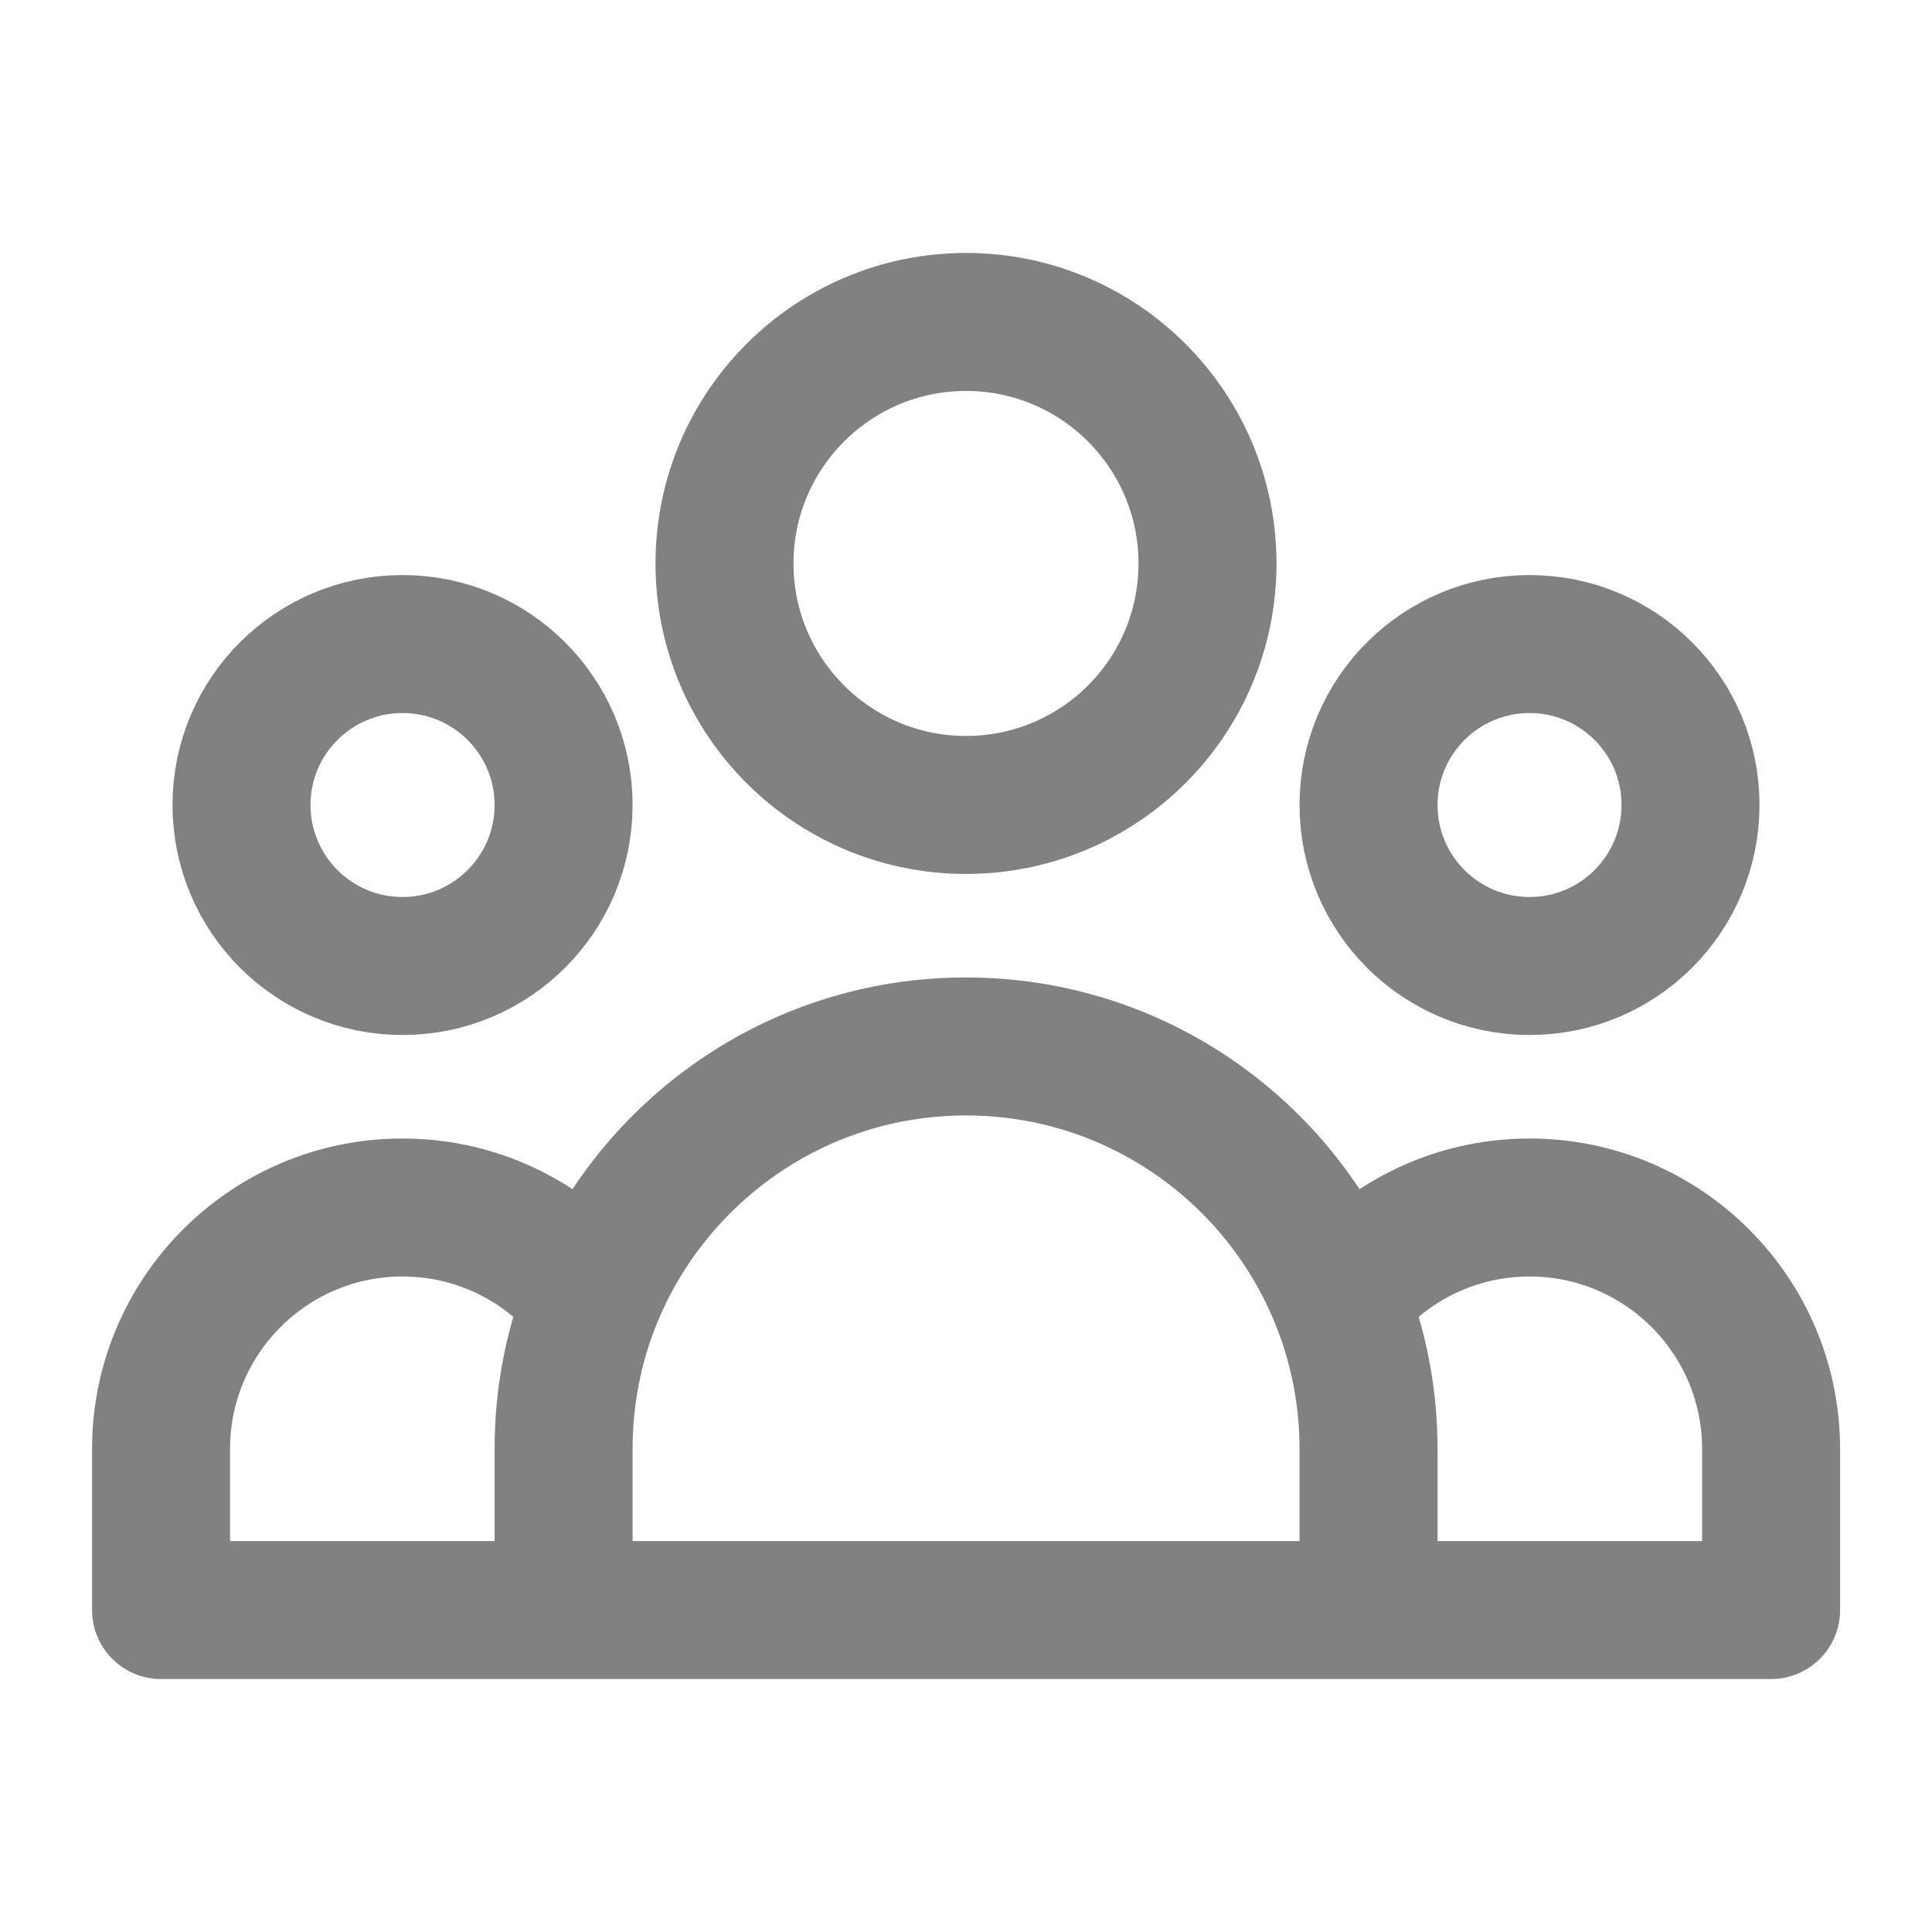 <svg width="14" height="14" viewBox="0 0 14 14" fill="none" xmlns="http://www.w3.org/2000/svg">
<path d="M9.917 11.667H12.834V10.5C12.834 9.534 12.05 8.75 11.084 8.75C10.526 8.75 10.03 9.011 9.709 9.417M9.917 11.667H4.084M9.917 11.667V10.5C9.917 10.117 9.843 9.752 9.709 9.417M4.084 11.667H1.167V10.5C1.167 9.534 1.95 8.75 2.917 8.75C3.474 8.75 3.971 9.011 4.291 9.417M4.084 11.667V10.5C4.084 10.117 4.157 9.752 4.291 9.417M4.291 9.417C4.722 8.342 5.772 7.583 7 7.583C8.228 7.583 9.279 8.342 9.709 9.417M8.75 4.083C8.75 5.05 7.967 5.833 7 5.833C6.034 5.833 5.25 5.05 5.25 4.083C5.25 3.117 6.034 2.333 7 2.333C7.967 2.333 8.75 3.117 8.75 4.083ZM12.25 5.833C12.25 6.478 11.728 7 11.084 7C10.439 7 9.917 6.478 9.917 5.833C9.917 5.189 10.439 4.667 11.084 4.667C11.728 4.667 12.25 5.189 12.25 5.833ZM4.084 5.833C4.084 6.478 3.561 7 2.917 7C2.273 7 1.75 6.478 1.75 5.833C1.75 5.189 2.273 4.667 2.917 4.667C3.561 4.667 4.084 5.189 4.084 5.833Z" stroke="#818181" stroke-linecap="round" stroke-linejoin="round"/>
</svg>
